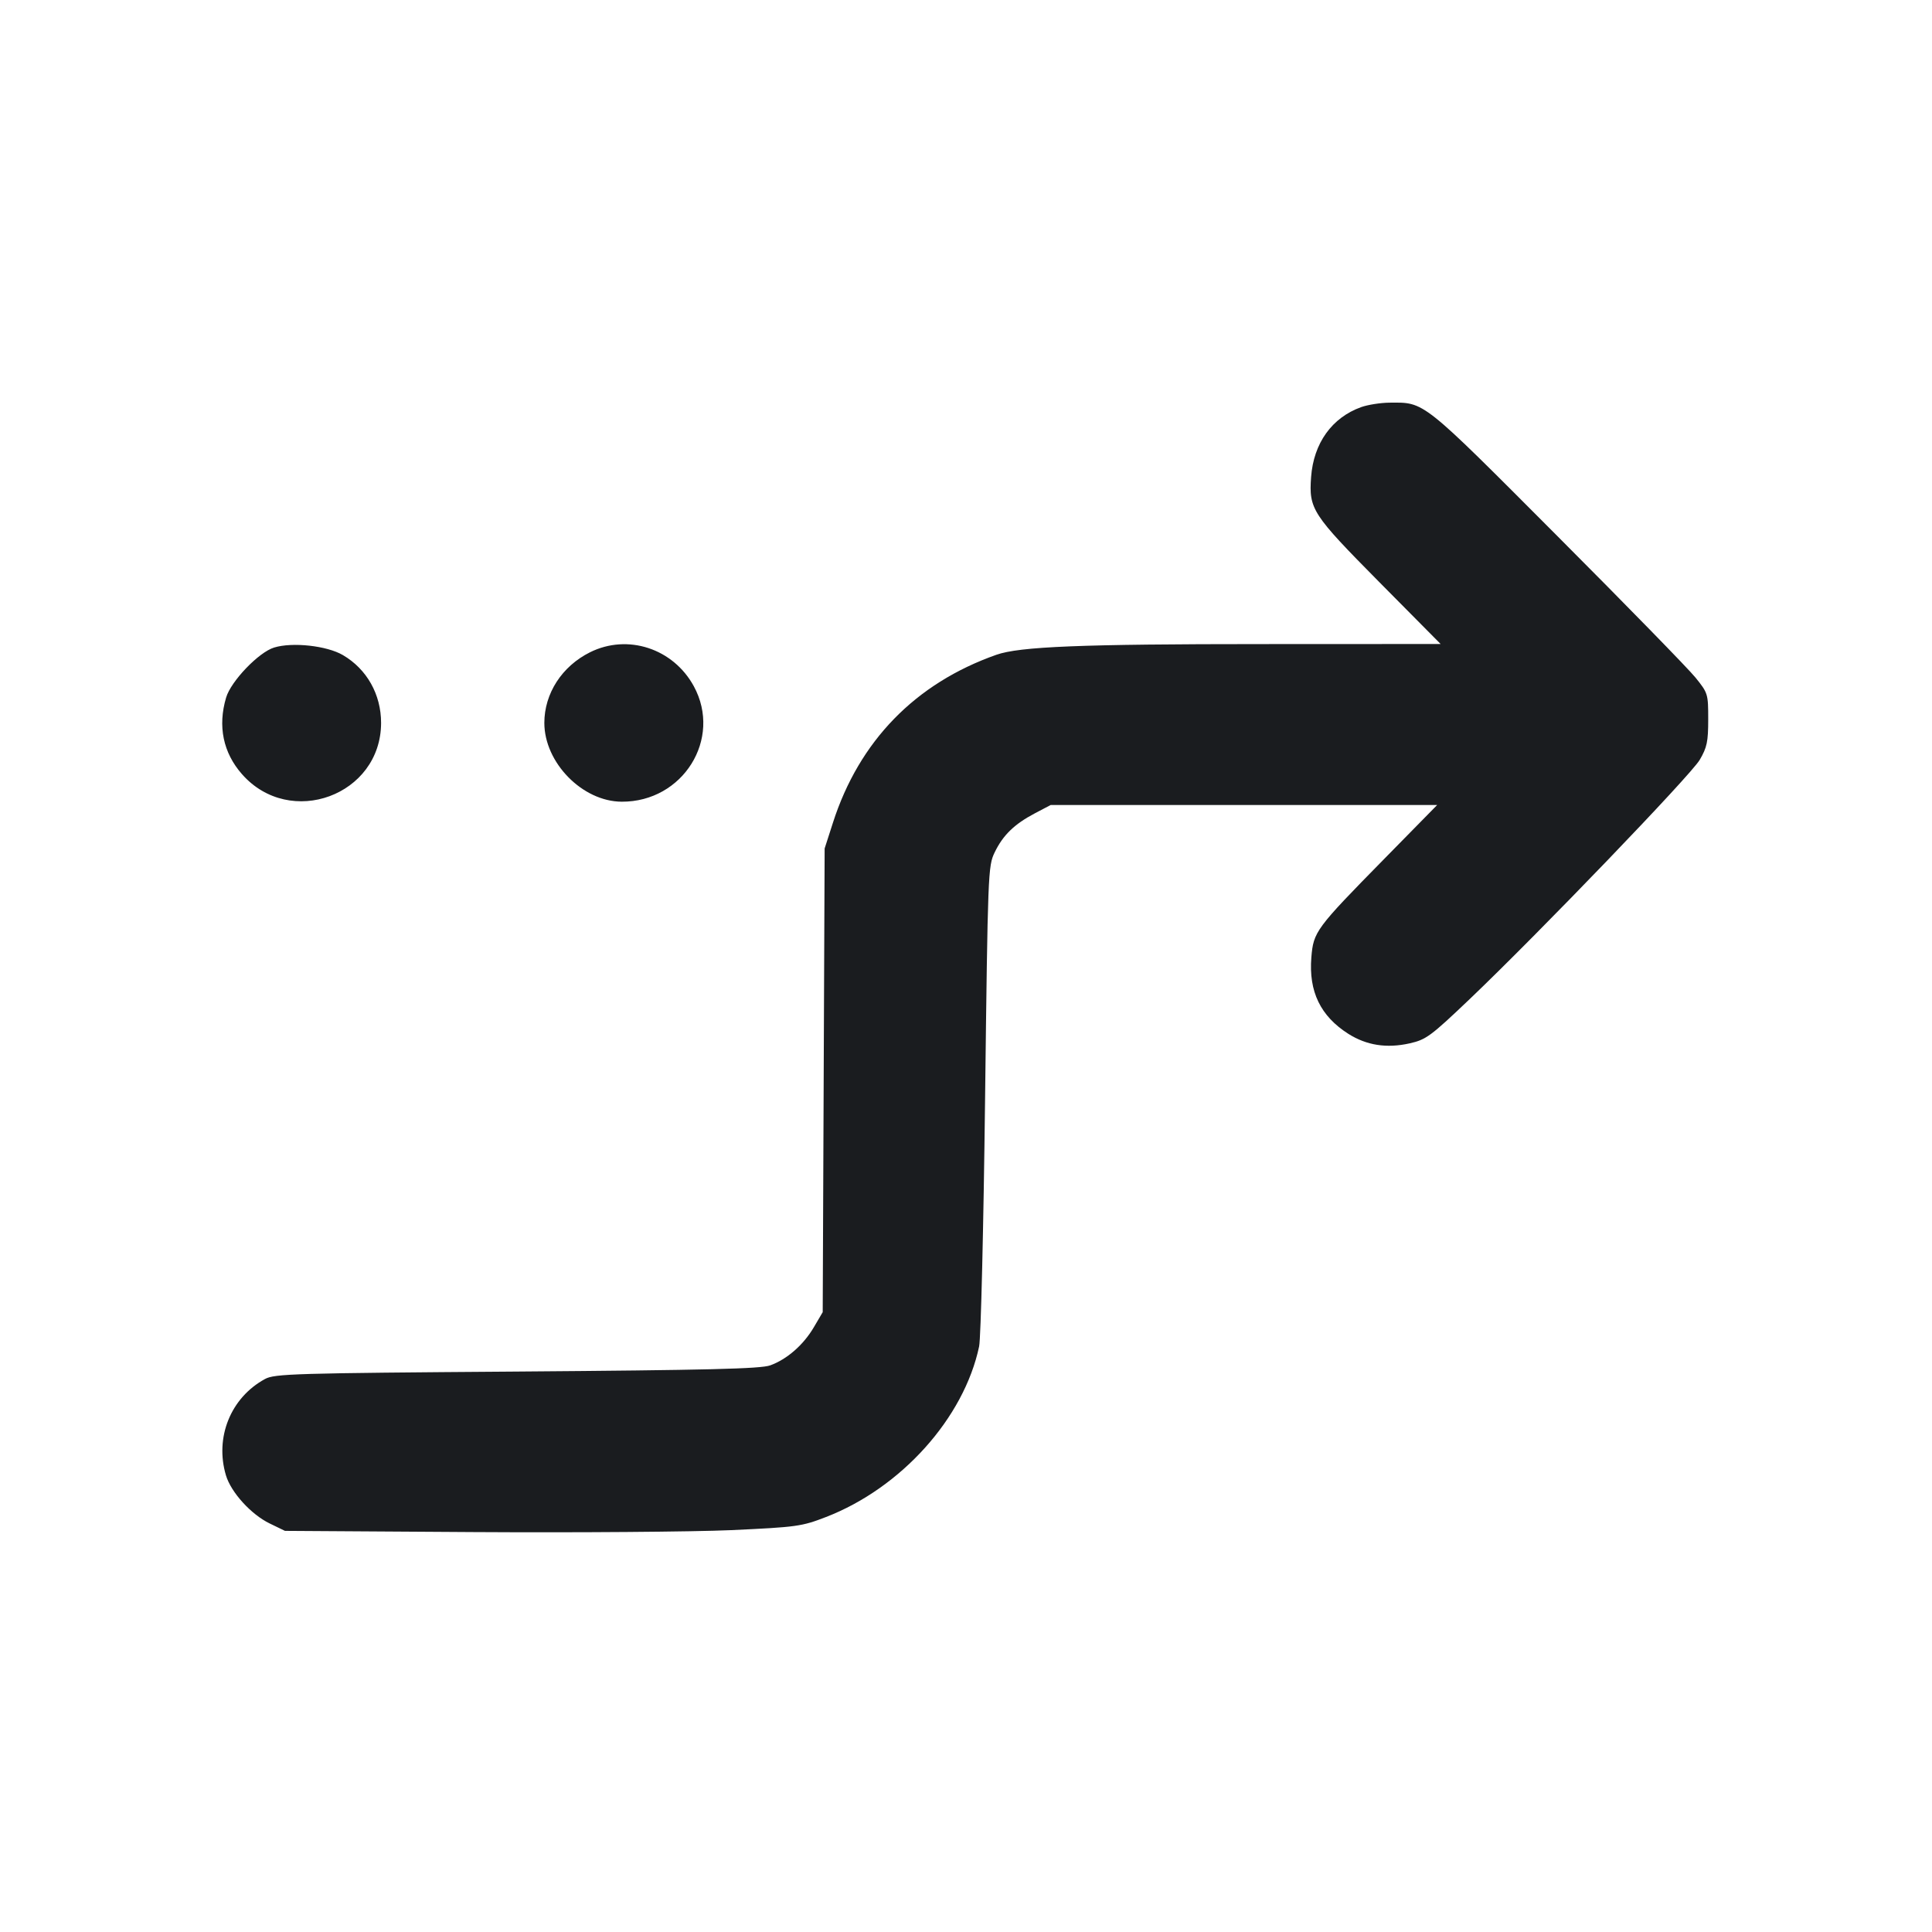 <svg width="24" height="24" viewBox="0 0 24 24" fill="none" xmlns="http://www.w3.org/2000/svg"><path d="M16.910 5.057 C 16.546 5.187,16.318 5.505,16.287 5.925 C 16.258 6.325,16.299 6.387,17.133 7.230 L 17.896 8.000 15.678 8.001 C 13.431 8.001,12.665 8.032,12.377 8.134 C 11.370 8.489,10.673 9.206,10.347 10.220 L 10.244 10.540 10.232 13.420 L 10.220 16.300 10.110 16.487 C 9.981 16.707,9.776 16.886,9.568 16.961 C 9.451 17.004,8.789 17.020,6.420 17.038 C 3.652 17.058,3.410 17.065,3.291 17.131 C 2.865 17.363,2.666 17.857,2.807 18.328 C 2.871 18.540,3.119 18.813,3.350 18.925 L 3.540 19.017 5.880 19.032 C 7.167 19.040,8.608 19.029,9.081 19.008 C 9.900 18.970,9.958 18.962,10.261 18.845 C 11.196 18.483,11.975 17.615,12.163 16.726 C 12.185 16.624,12.218 15.240,12.237 13.651 C 12.271 10.835,12.274 10.758,12.356 10.589 C 12.459 10.375,12.600 10.238,12.856 10.103 L 13.052 10.000 15.453 10.000 L 17.853 10.000 17.195 10.670 C 16.344 11.536,16.316 11.574,16.290 11.894 C 16.256 12.318,16.404 12.623,16.750 12.843 C 16.977 12.986,17.225 13.025,17.511 12.961 C 17.715 12.915,17.771 12.874,18.256 12.412 C 19.123 11.585,21.000 9.633,21.114 9.440 C 21.205 9.285,21.220 9.214,21.220 8.936 C 21.220 8.619,21.217 8.609,21.061 8.416 C 20.974 8.308,20.200 7.515,19.341 6.654 C 17.649 4.957,17.701 4.999,17.260 5.002 C 17.150 5.003,16.992 5.028,16.910 5.057 M3.405 8.044 C 3.214 8.102,2.869 8.462,2.809 8.665 C 2.703 9.021,2.772 9.351,3.006 9.617 C 3.603 10.296,4.733 9.880,4.734 8.980 C 4.734 8.626,4.557 8.312,4.260 8.138 C 4.061 8.021,3.632 7.974,3.405 8.044 M7.329 8.103 C 6.980 8.277,6.762 8.615,6.762 8.980 C 6.762 9.474,7.235 9.957,7.723 9.959 C 8.484 9.963,8.974 9.178,8.619 8.525 C 8.363 8.055,7.797 7.870,7.329 8.103 " fill="#1A1C1F" stroke="none" fill-rule="evenodd"></path></svg>